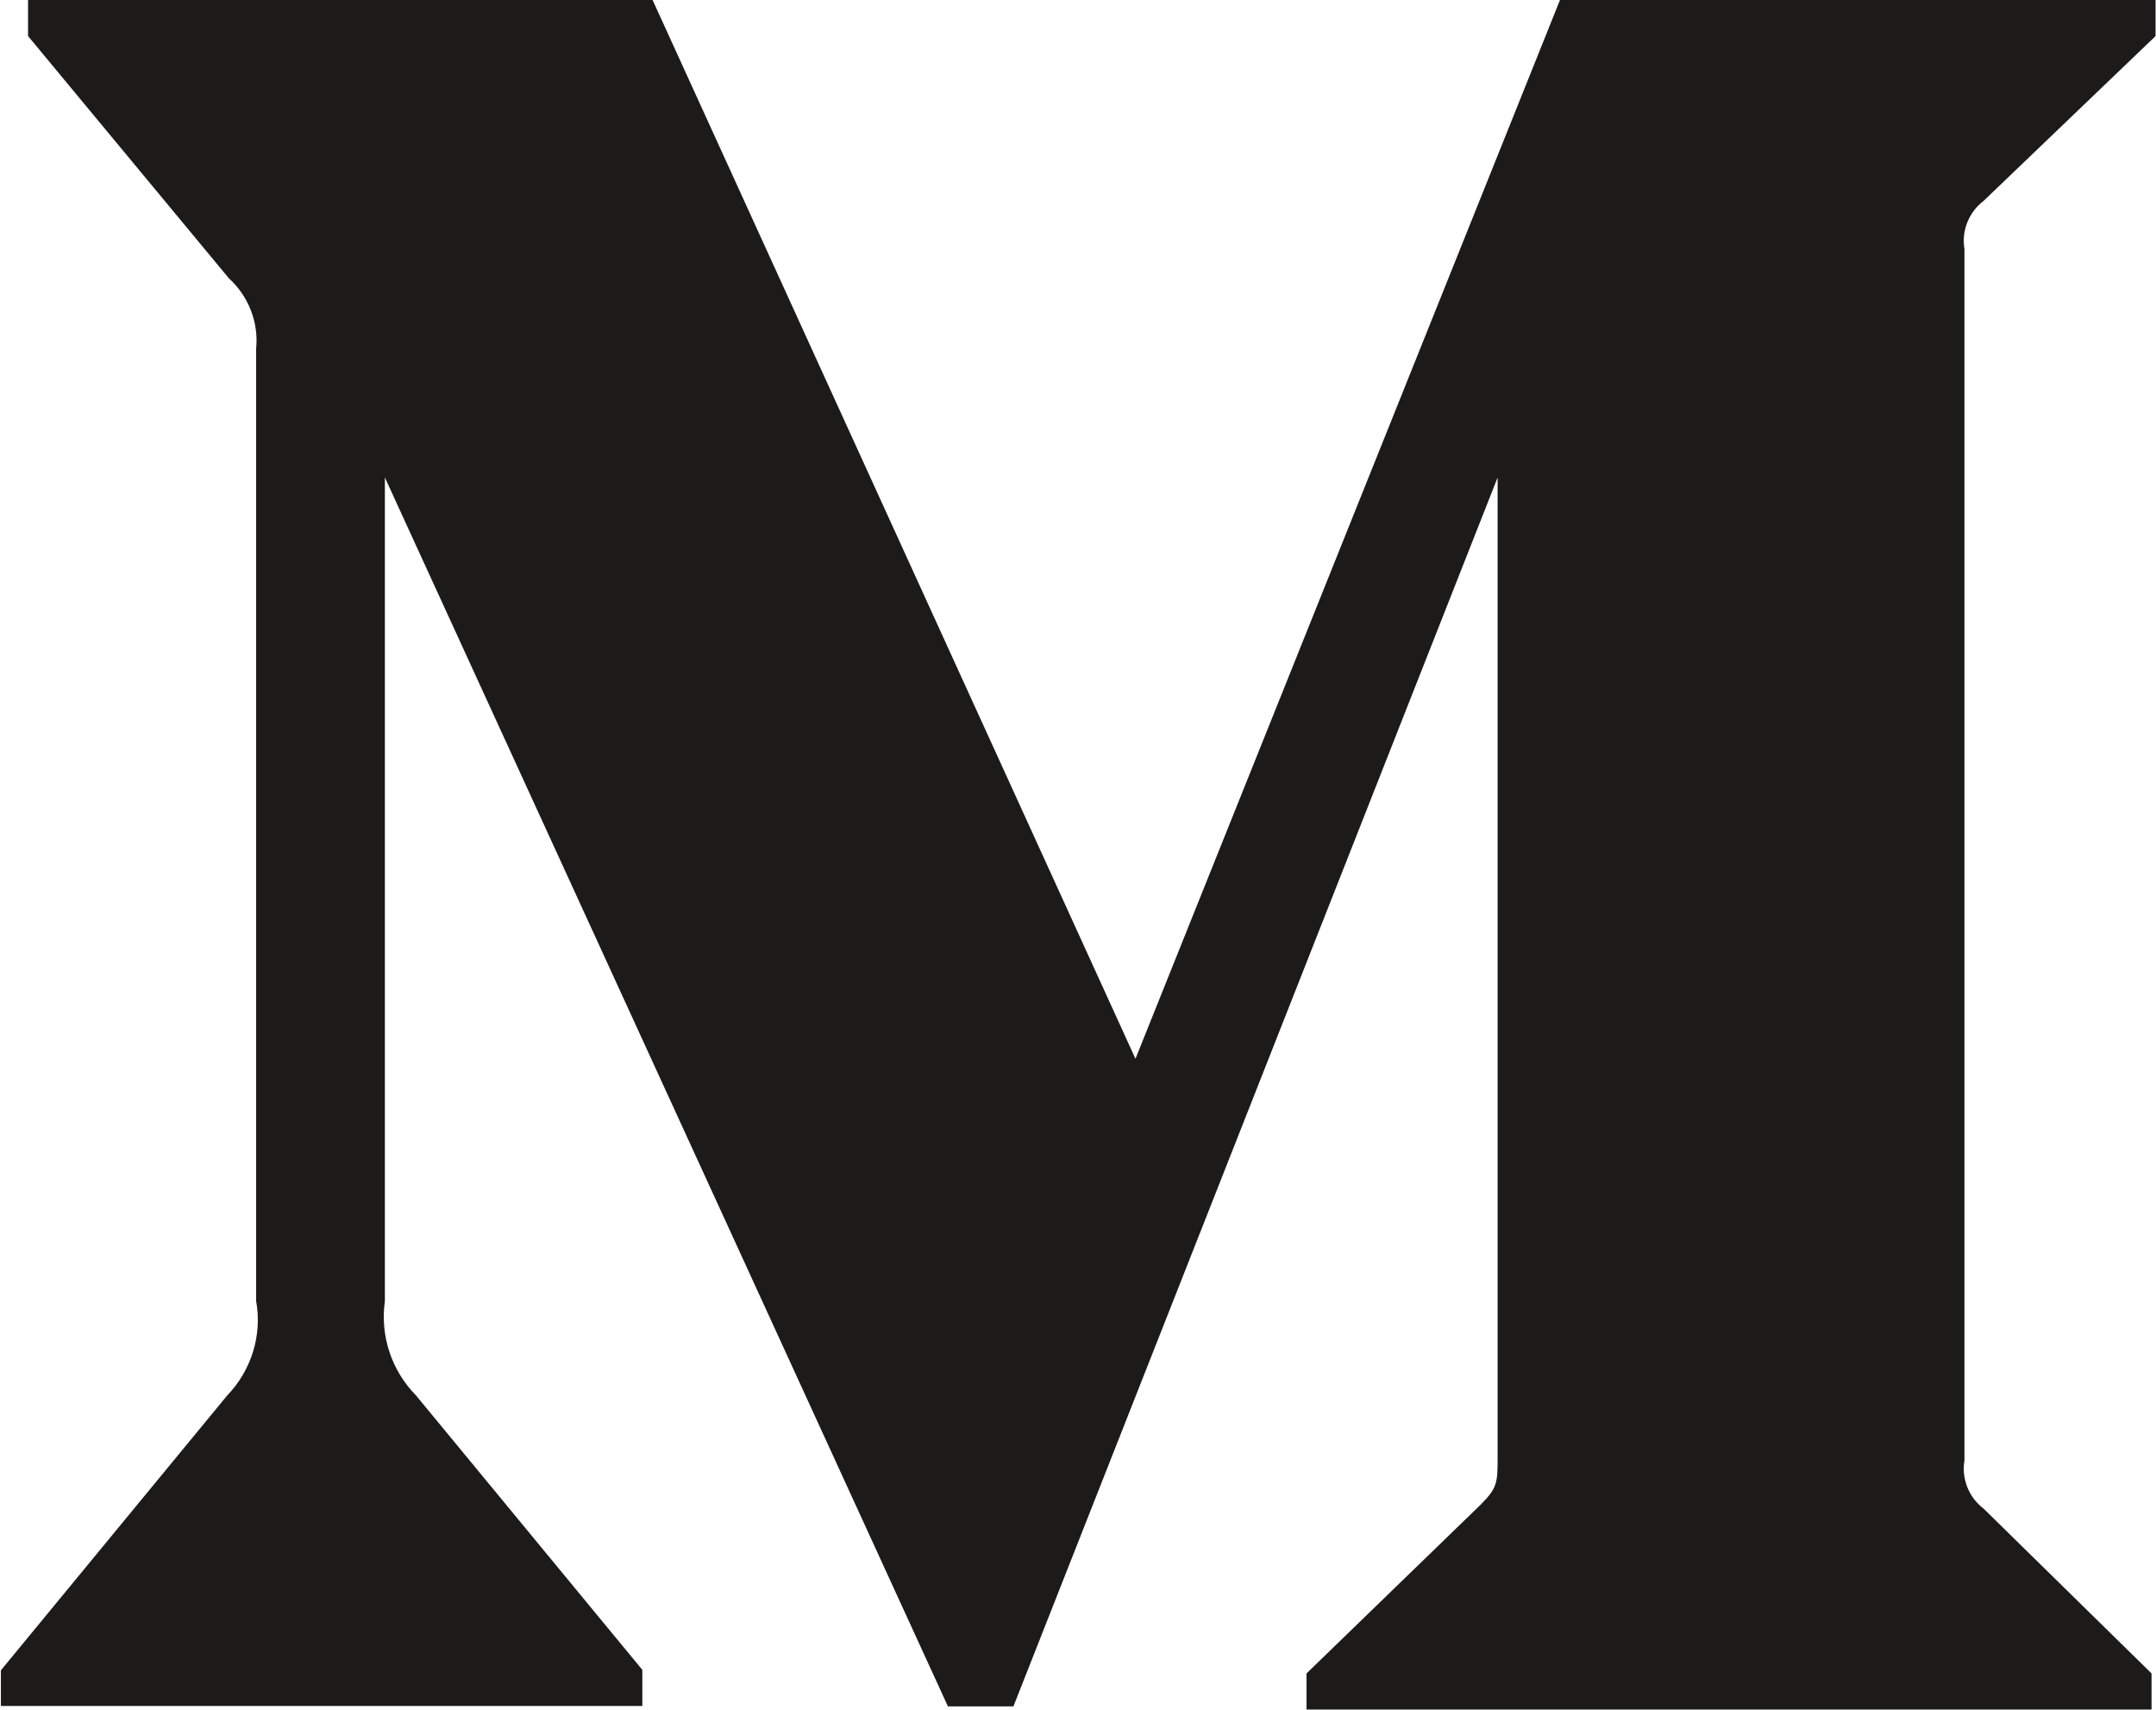 <?xml version="1.0" encoding="UTF-8" standalone="no"?>
<svg width="484px" height="384px" viewBox="0 0 484 384" version="1.1" xmlns="http://www.w3.org/2000/svg" xmlns:xlink="http://www.w3.org/1999/xlink">
    <!-- Generator: Sketch 49.3 (51167) - http://www.bohemiancoding.com/sketch -->
    <title>medium</title>
    <desc>Created with Sketch.</desc>
    <defs></defs>
    <g id="Website" stroke="none" stroke-width="1" fill="none" fill-rule="evenodd">
        <g id="main" transform="translate(-382, -1388)" fill="#1C1B1A" fill-rule="nonzero">
            <g id="medium" transform="translate(382, 1388)">
                <path d="M57.5,78.3 C58.1,72.4 55.8,66.5 51.4,62.5 L6.3,8.1 L6.3,0 L146.5,0 L254.9,237.7 L350.2,0 L483.9,0 L483.9,8.1 L445.3,45.1 C442,47.6 440.3,51.8 441,55.9 L441,327.9 C440.3,332 442,336.2 445.3,338.7 L483,375.7 L483,383.8 L293.3,383.8 L293.3,375.7 L332.4,337.8 C336.2,334 336.2,332.8 336.2,327 L336.2,107.2 L227.5,383.1 L212.8,383.1 L86.4,107.2 L86.4,292.1 C85.3,299.9 87.9,307.7 93.4,313.3 L144.2,374.9 L144.2,383 L0.2,383 L0.2,375 L51,313.3 C56.4,307.7 58.9,299.8 57.5,292.1 L57.5,78.3 Z" id="Shape"></path>
            </g>
        </g>
    </g>
</svg>